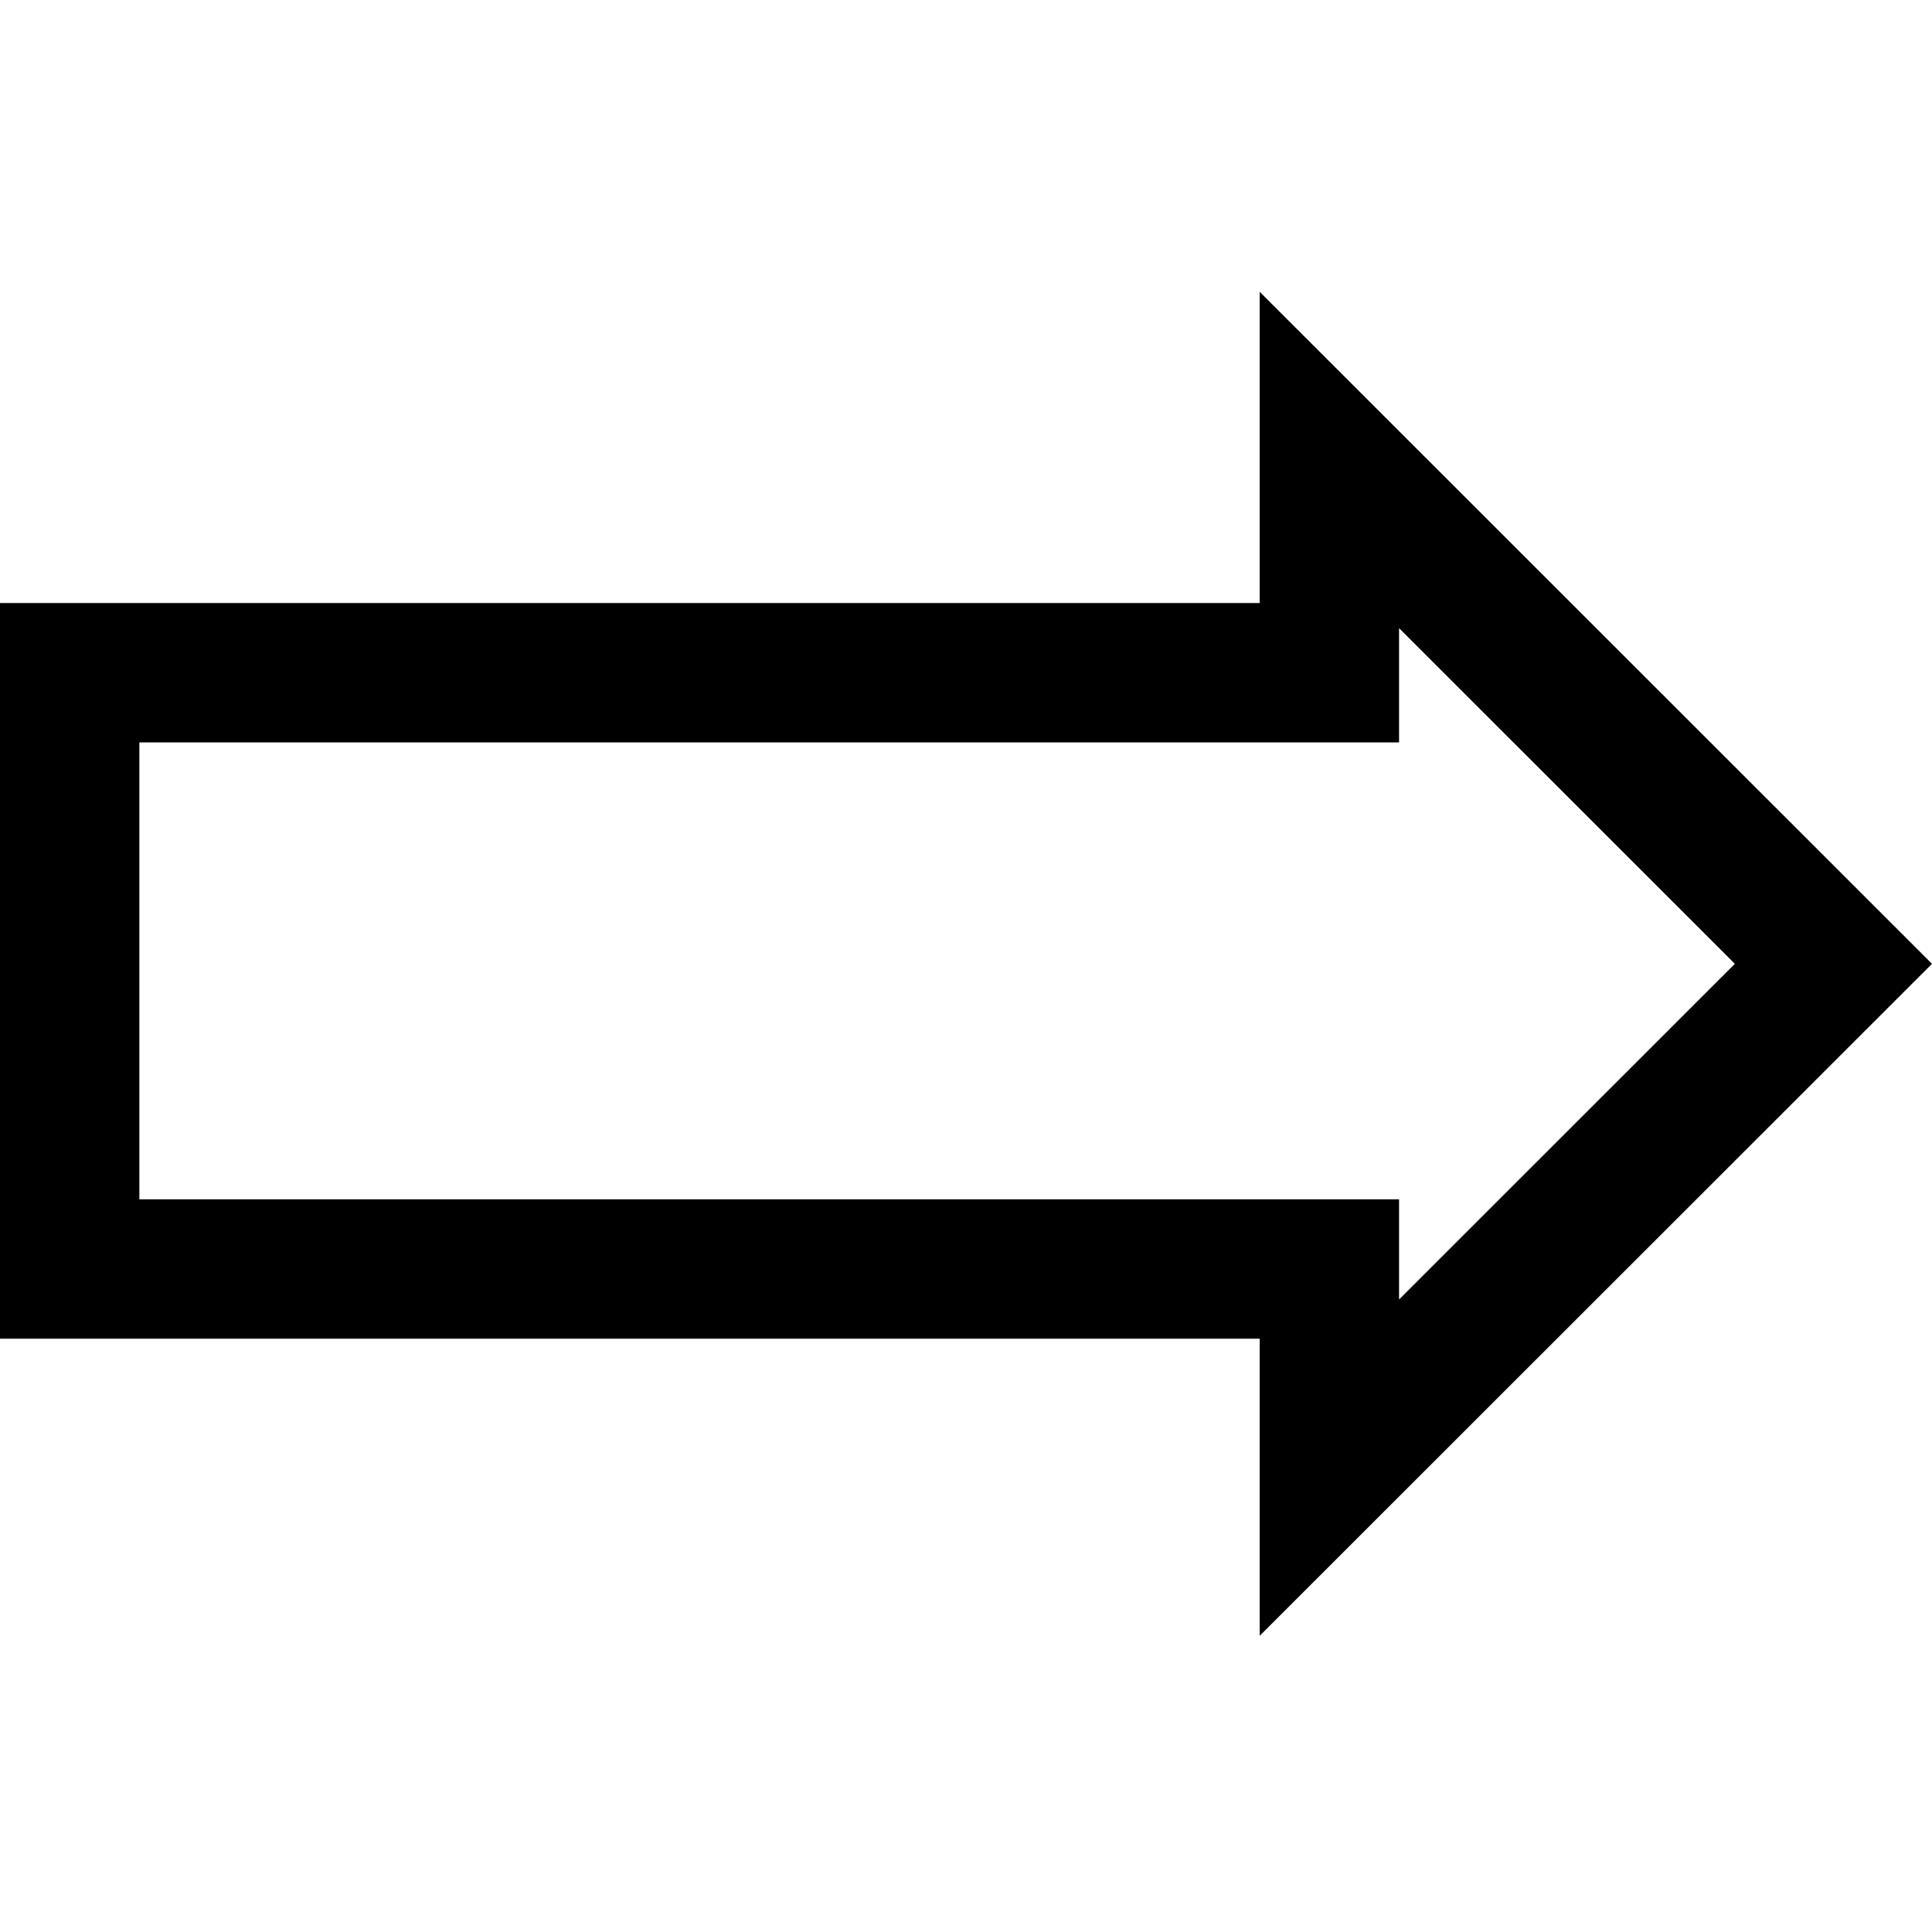 <svg width="128" height="128" viewBox="0 0 192 134" fill="none" xmlns="http://www.w3.org/2000/svg">
<path d="M132.112 104.04V97.115H125.187H6.925V37.856H125.187H132.112V30.931V16.713L182.204 66.783L132.112 116.852V104.04Z" stroke="black" stroke-width="13.85"/>
</svg>

